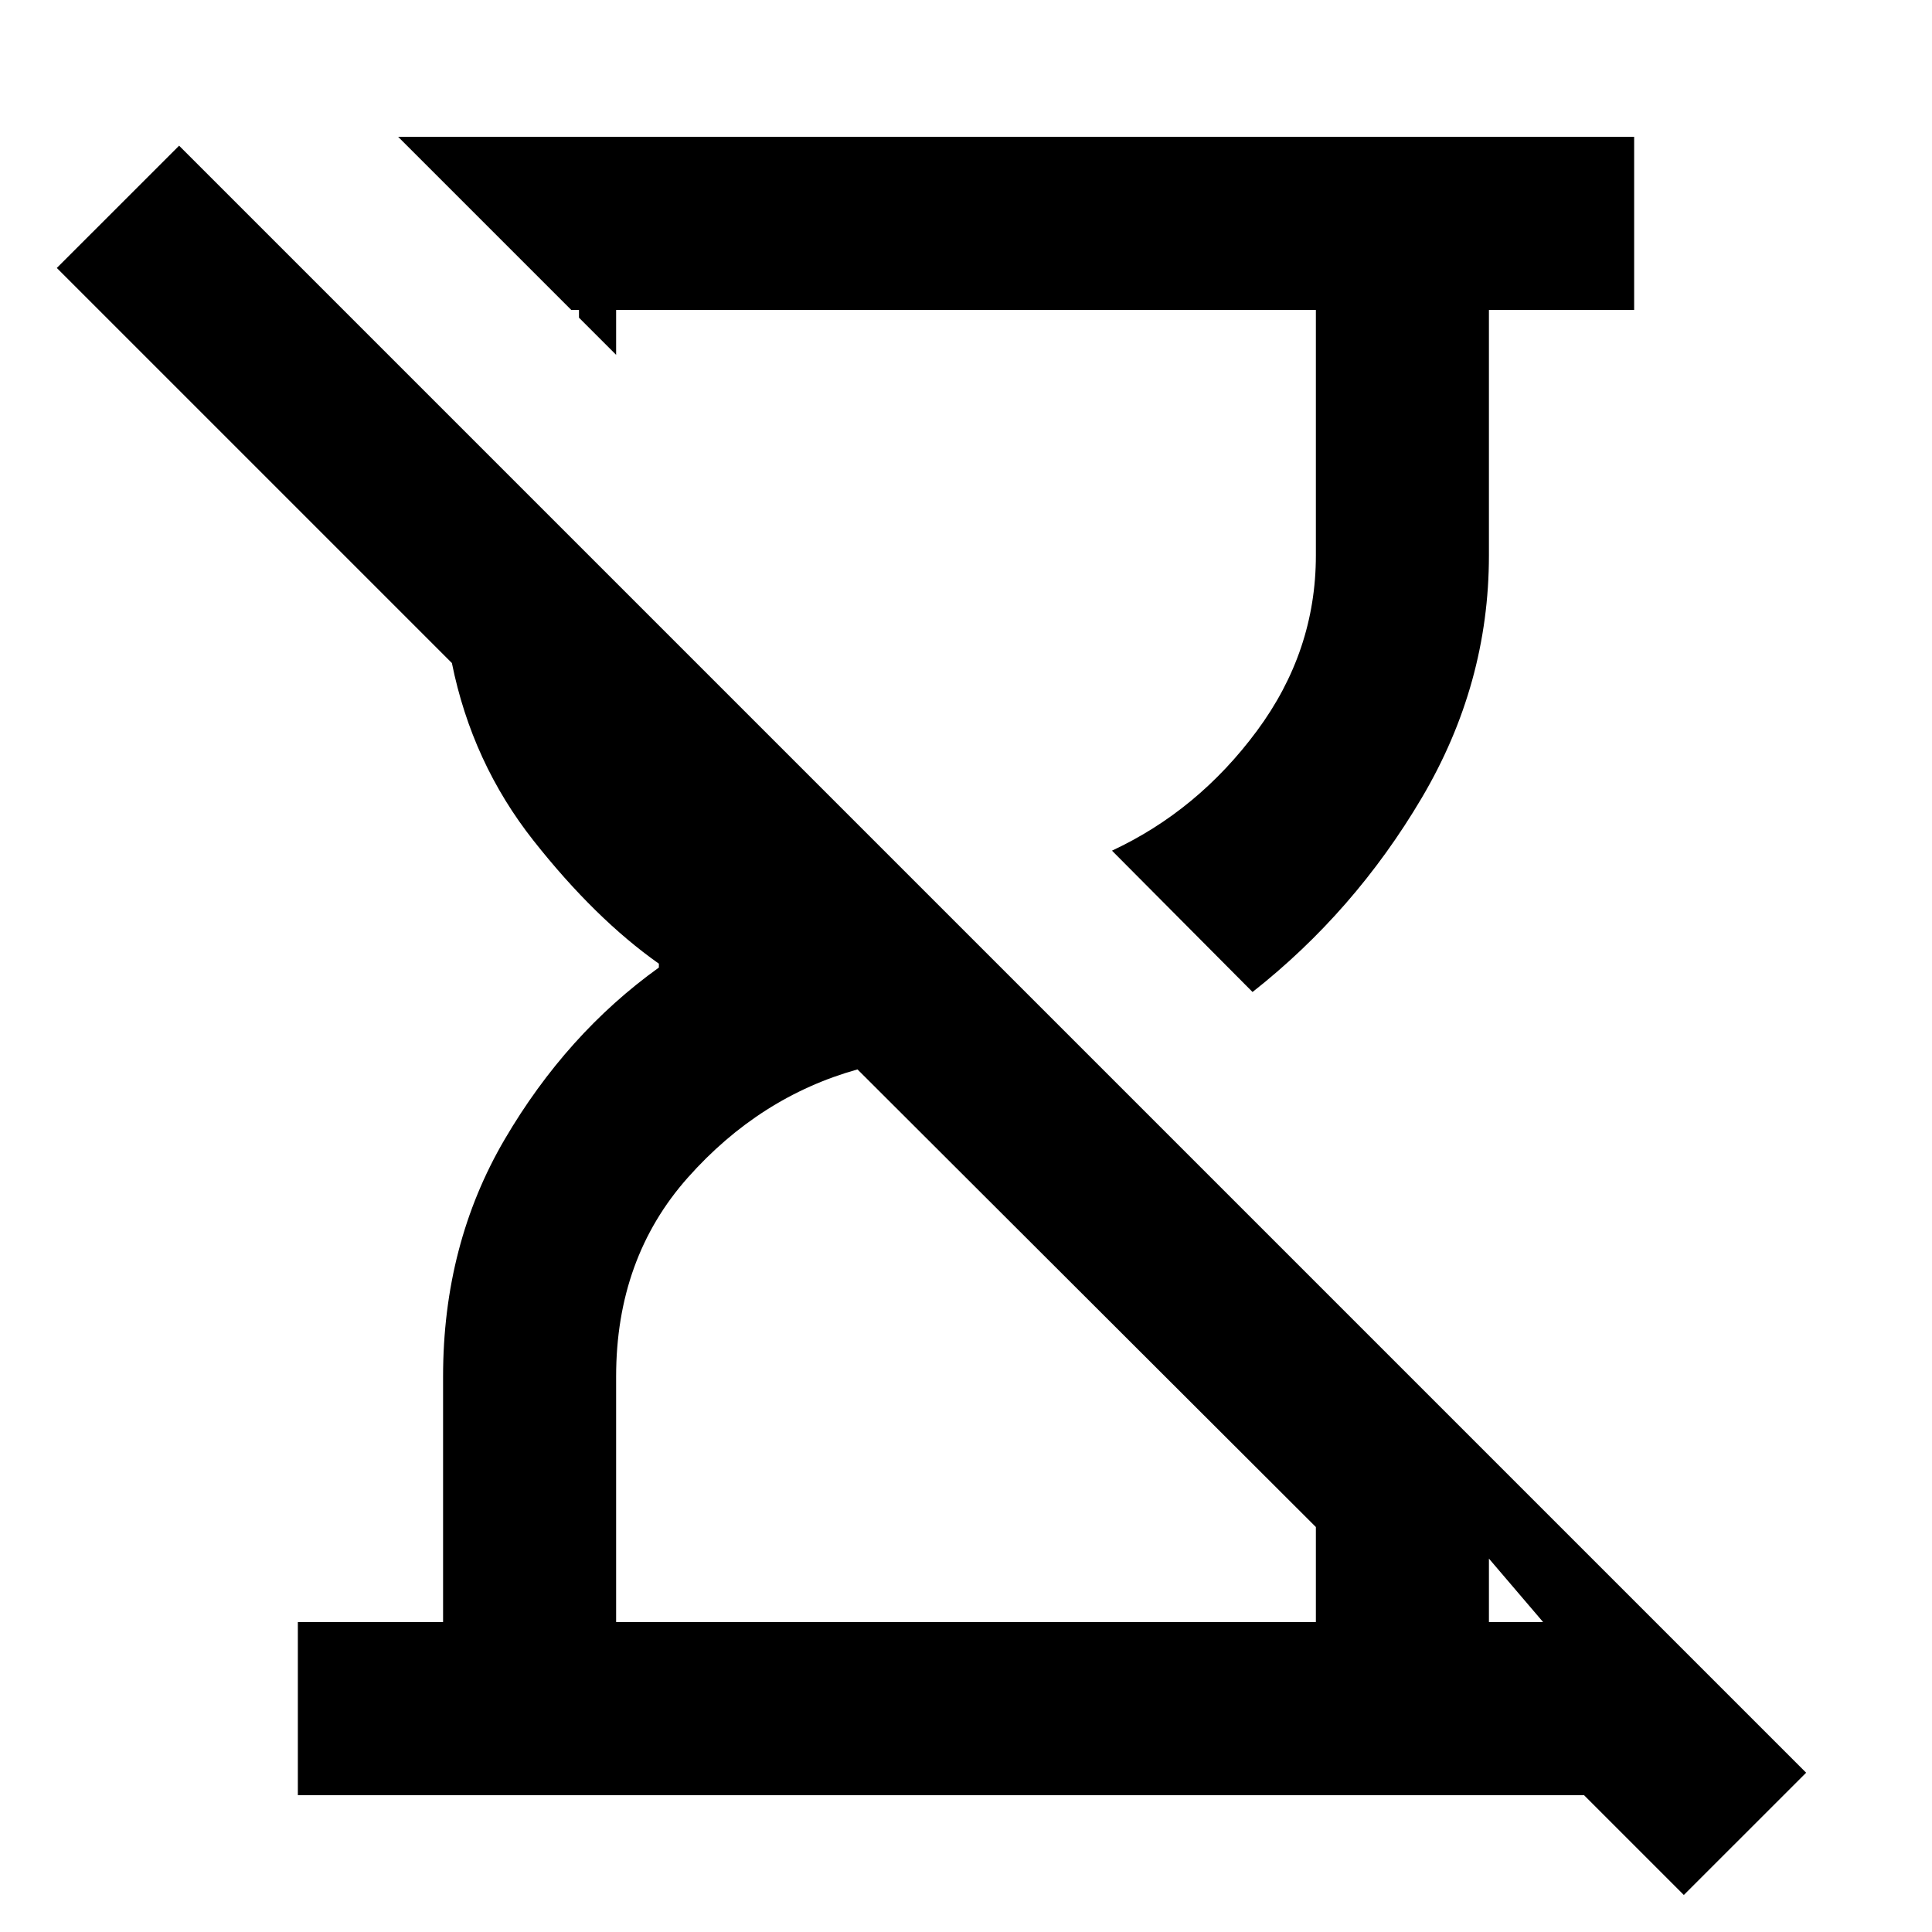 <svg xmlns="http://www.w3.org/2000/svg" height="24" viewBox="0 -960 960 960" width="24"><path d="M836.69-18.39 787.08-68H148v-86h72.16v-122q0-65.69 30.69-118t76.54-85.23v-1.92q-31.7-22.39-62.27-61.12-30.58-38.73-40.58-88.27L28.23-826.85 89-887.61 897.46-79.15l-60.77 60.76ZM622.38-467.08l-69.84-70.23q42.69-19.92 72-59.5 29.31-39.57 29.31-87.19v-122h-347.7v22.31l-18.46-18.46V-806h-3.84l-86-86H812v86h-72.16v122q0 64-33.42 120.54-33.42 56.54-84.04 96.38ZM306.15-154h347.7v-47.23L426.08-428.62q-48.62 13.62-84.27 53.73-35.66 40.12-35.66 98.89v122Zm433.69 0h26.93l-26.93-31.54V-154Z"/></svg>